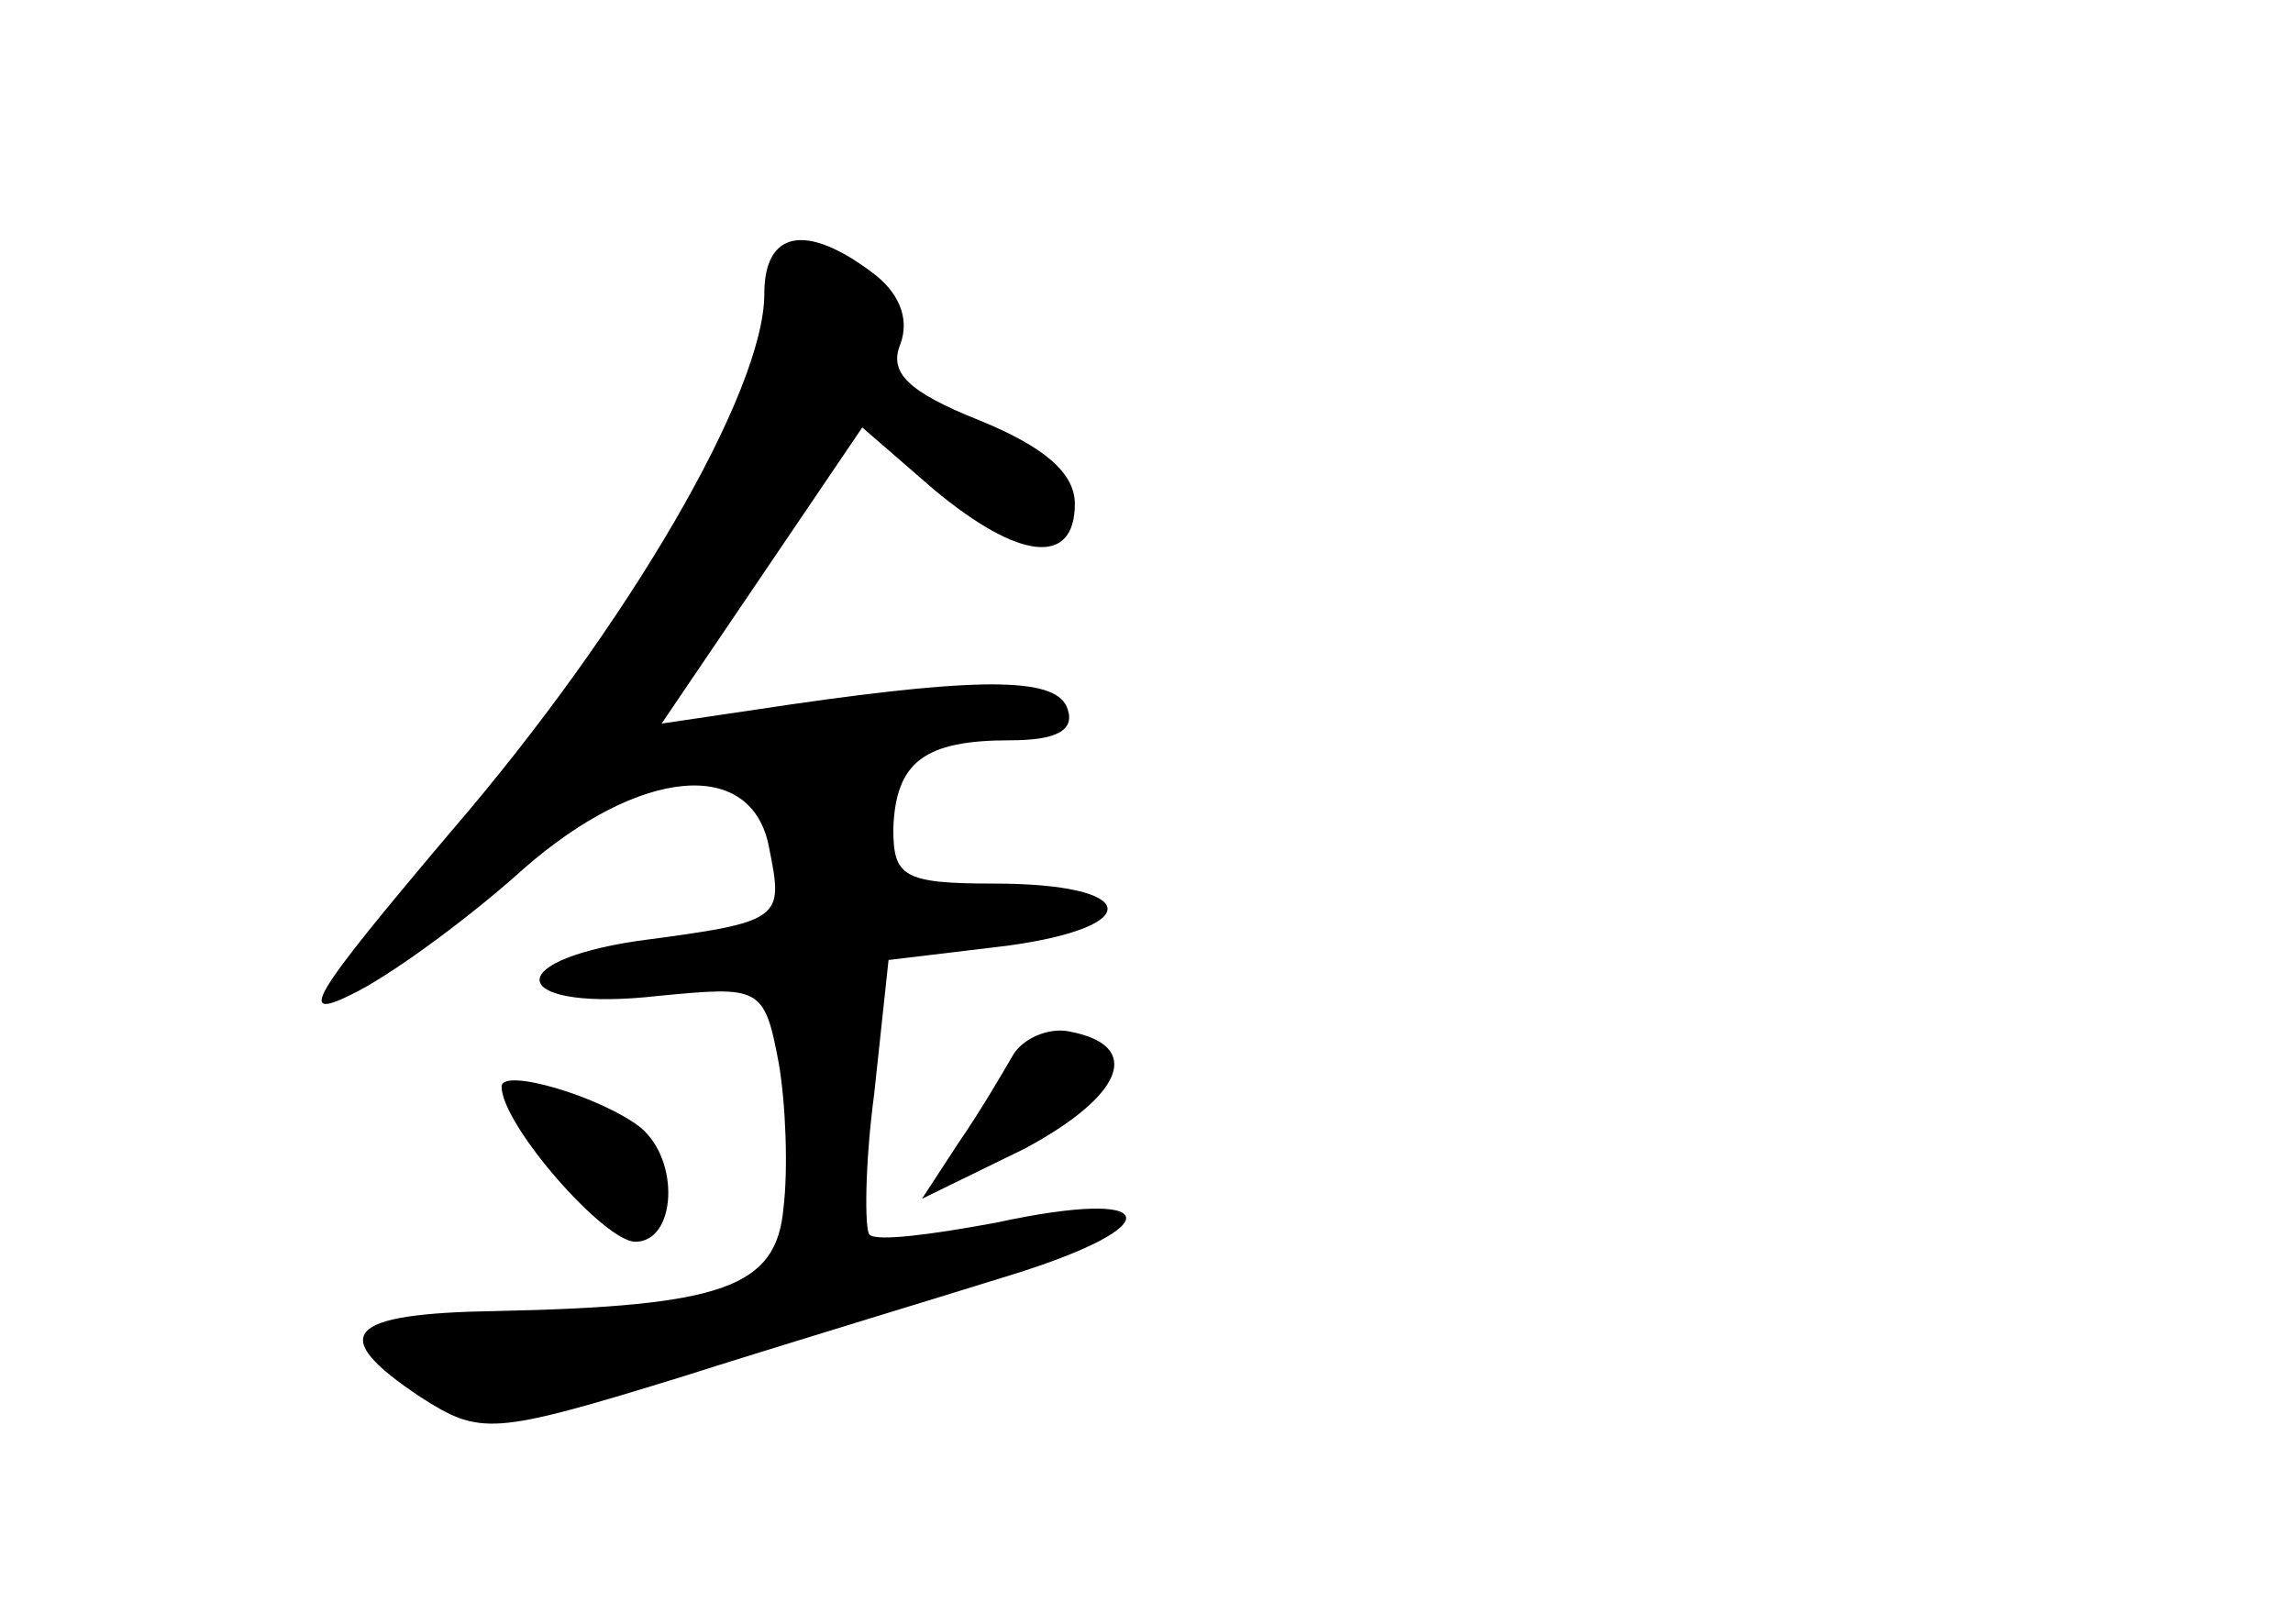 <?xml version="1.0" standalone="no"?>
<!DOCTYPE svg PUBLIC "-//W3C//DTD SVG 20010904//EN"
 "http://www.w3.org/TR/2001/REC-SVG-20010904/DTD/svg10.dtd">
<svg version="1.0" xmlns="http://www.w3.org/2000/svg"
 width="96pt" height="68pt" viewBox="0 0 96 68"
 preserveAspectRatio="xMidYMid meet">
<g transform="translate(0,68) scale(0.1,-0.1)"
fill="#000000" stroke="none">
<path d="M320 557 c0 -41 -57 -139 -131 -225 -60 -71 -66 -81 -39 -67 17 9 48
32 69 51 49 43 96 47 103 9 6 -30 6 -31 -55 -39 -60 -9 -52 -30 9 -23 42 4 44
4 50 -28 3 -17 4 -45 2 -61 -3 -33 -25 -41 -120 -43 -64 -1 -71 -10 -32 -36
25 -16 30 -16 108 8 44 14 107 33 139 43 68 21 63 37 -6 22 -27 -5 -50 -8 -53
-5 -2 2 -2 29 2 59 l6 56 50 6 c58 8 55 26 -6 26 -38 0 -42 3 -42 23 1 28 13
37 49 37 19 0 27 4 24 13 -4 13 -33 14 -116 2 l-54 -8 42 62 42 62 30 -26 c36
-30 59 -32 59 -6 0 13 -13 24 -40 35 -30 12 -38 20 -33 32 4 11 -1 22 -12 30
-28 21 -45 17 -45 -9z"/>
<path d="M424 238 c-4 -7 -14 -24 -23 -37 l-15 -23 43 21 c41 22 50 43 19 49
-9 2 -20 -3 -24 -10z"/>
<path d="M210 225 c0 -16 43 -65 56 -65 17 0 19 34 2 48 -17 13 -58 25 -58 17z"/>
</g>
</svg>
